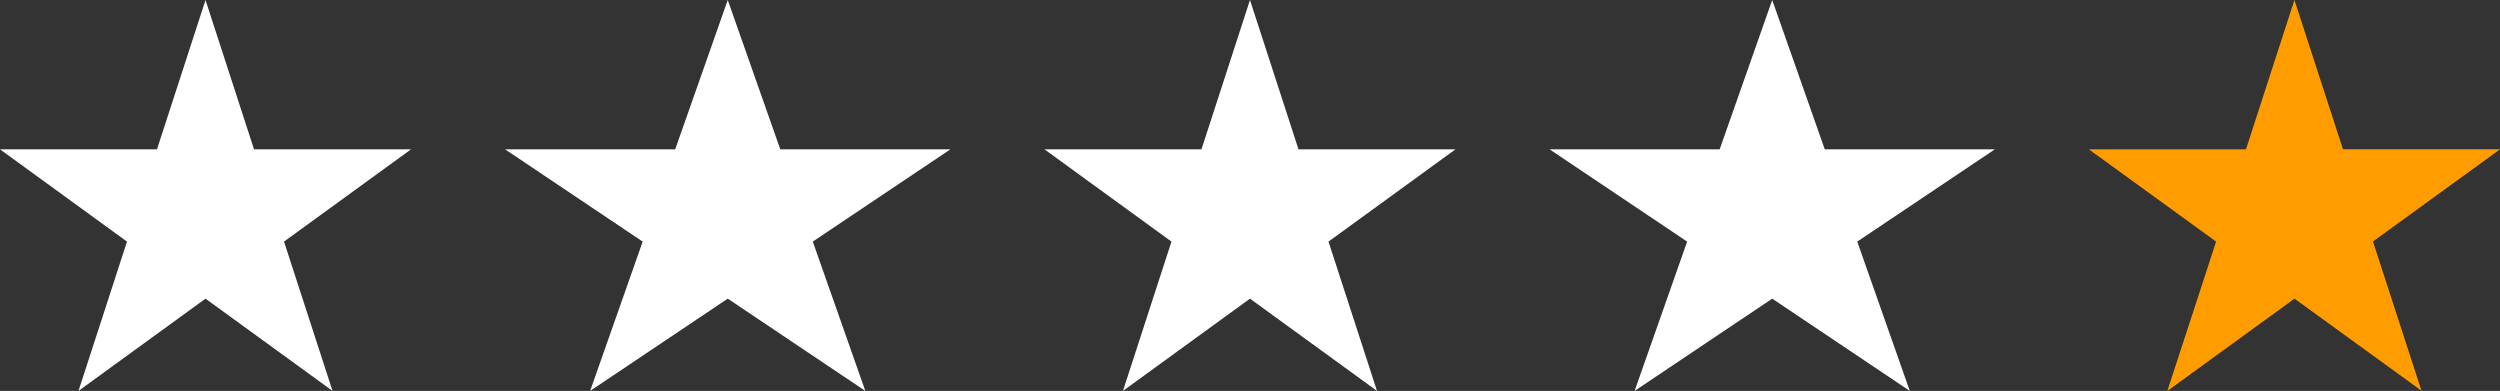 <svg xmlns="http://www.w3.org/2000/svg" width="69.413" height="10.854" viewBox="0 0 69.413 10.854">
  <rect x="0" y="0" width="69.413" height="10.854" fill="#333333" stroke="none"/>
  <g id="Stars" transform="translate(-0.294)">
    <path id="Path_1" data-name="Path 1" d="M6,0,7.347,4.146h4.359L8.18,6.708l1.347,4.146L6,8.292,2.473,10.854,3.82,6.708.294,4.146H4.653Z" fill="#fff"/>
    <path id="Path_2" data-name="Path 2" d="M20.5,0l1.459,4.146h4.723L22.861,6.708l1.459,4.146L20.5,8.292l-3.821,2.562,1.459-4.146L14.318,4.146h4.723Z" fill="#fff"/>
    <path id="Path_3" data-name="Path 3" d="M35,0l1.347,4.146h4.359L37.18,6.708l1.347,4.146L35,8.292l-3.527,2.562L32.82,6.708,29.294,4.146h4.359Z" fill="#fff"/>
    <path id="Path_4" data-name="Path 4" d="M49.5,0l1.459,4.146h4.723L51.861,6.708l1.459,4.146L49.5,8.292l-3.821,2.562,1.459-4.146L43.318,4.146h4.723Z" fill="#fff"/>
    <path id="Path_5" data-name="Path 5" d="M64,1.618,64.872,4.3l.112.345h3.184L65.886,6.3l-.294.214.112.345.872,2.682L64.294,7.887,64,7.674l-.294.214L61.424,9.545,62.3,6.863l.112-.345L62.114,6.3,59.833,4.646h3.184l.112-.345Z" fill="#ff9d00" stroke="#ff9d00" stroke-width="1"/>
  </g>
</svg>
